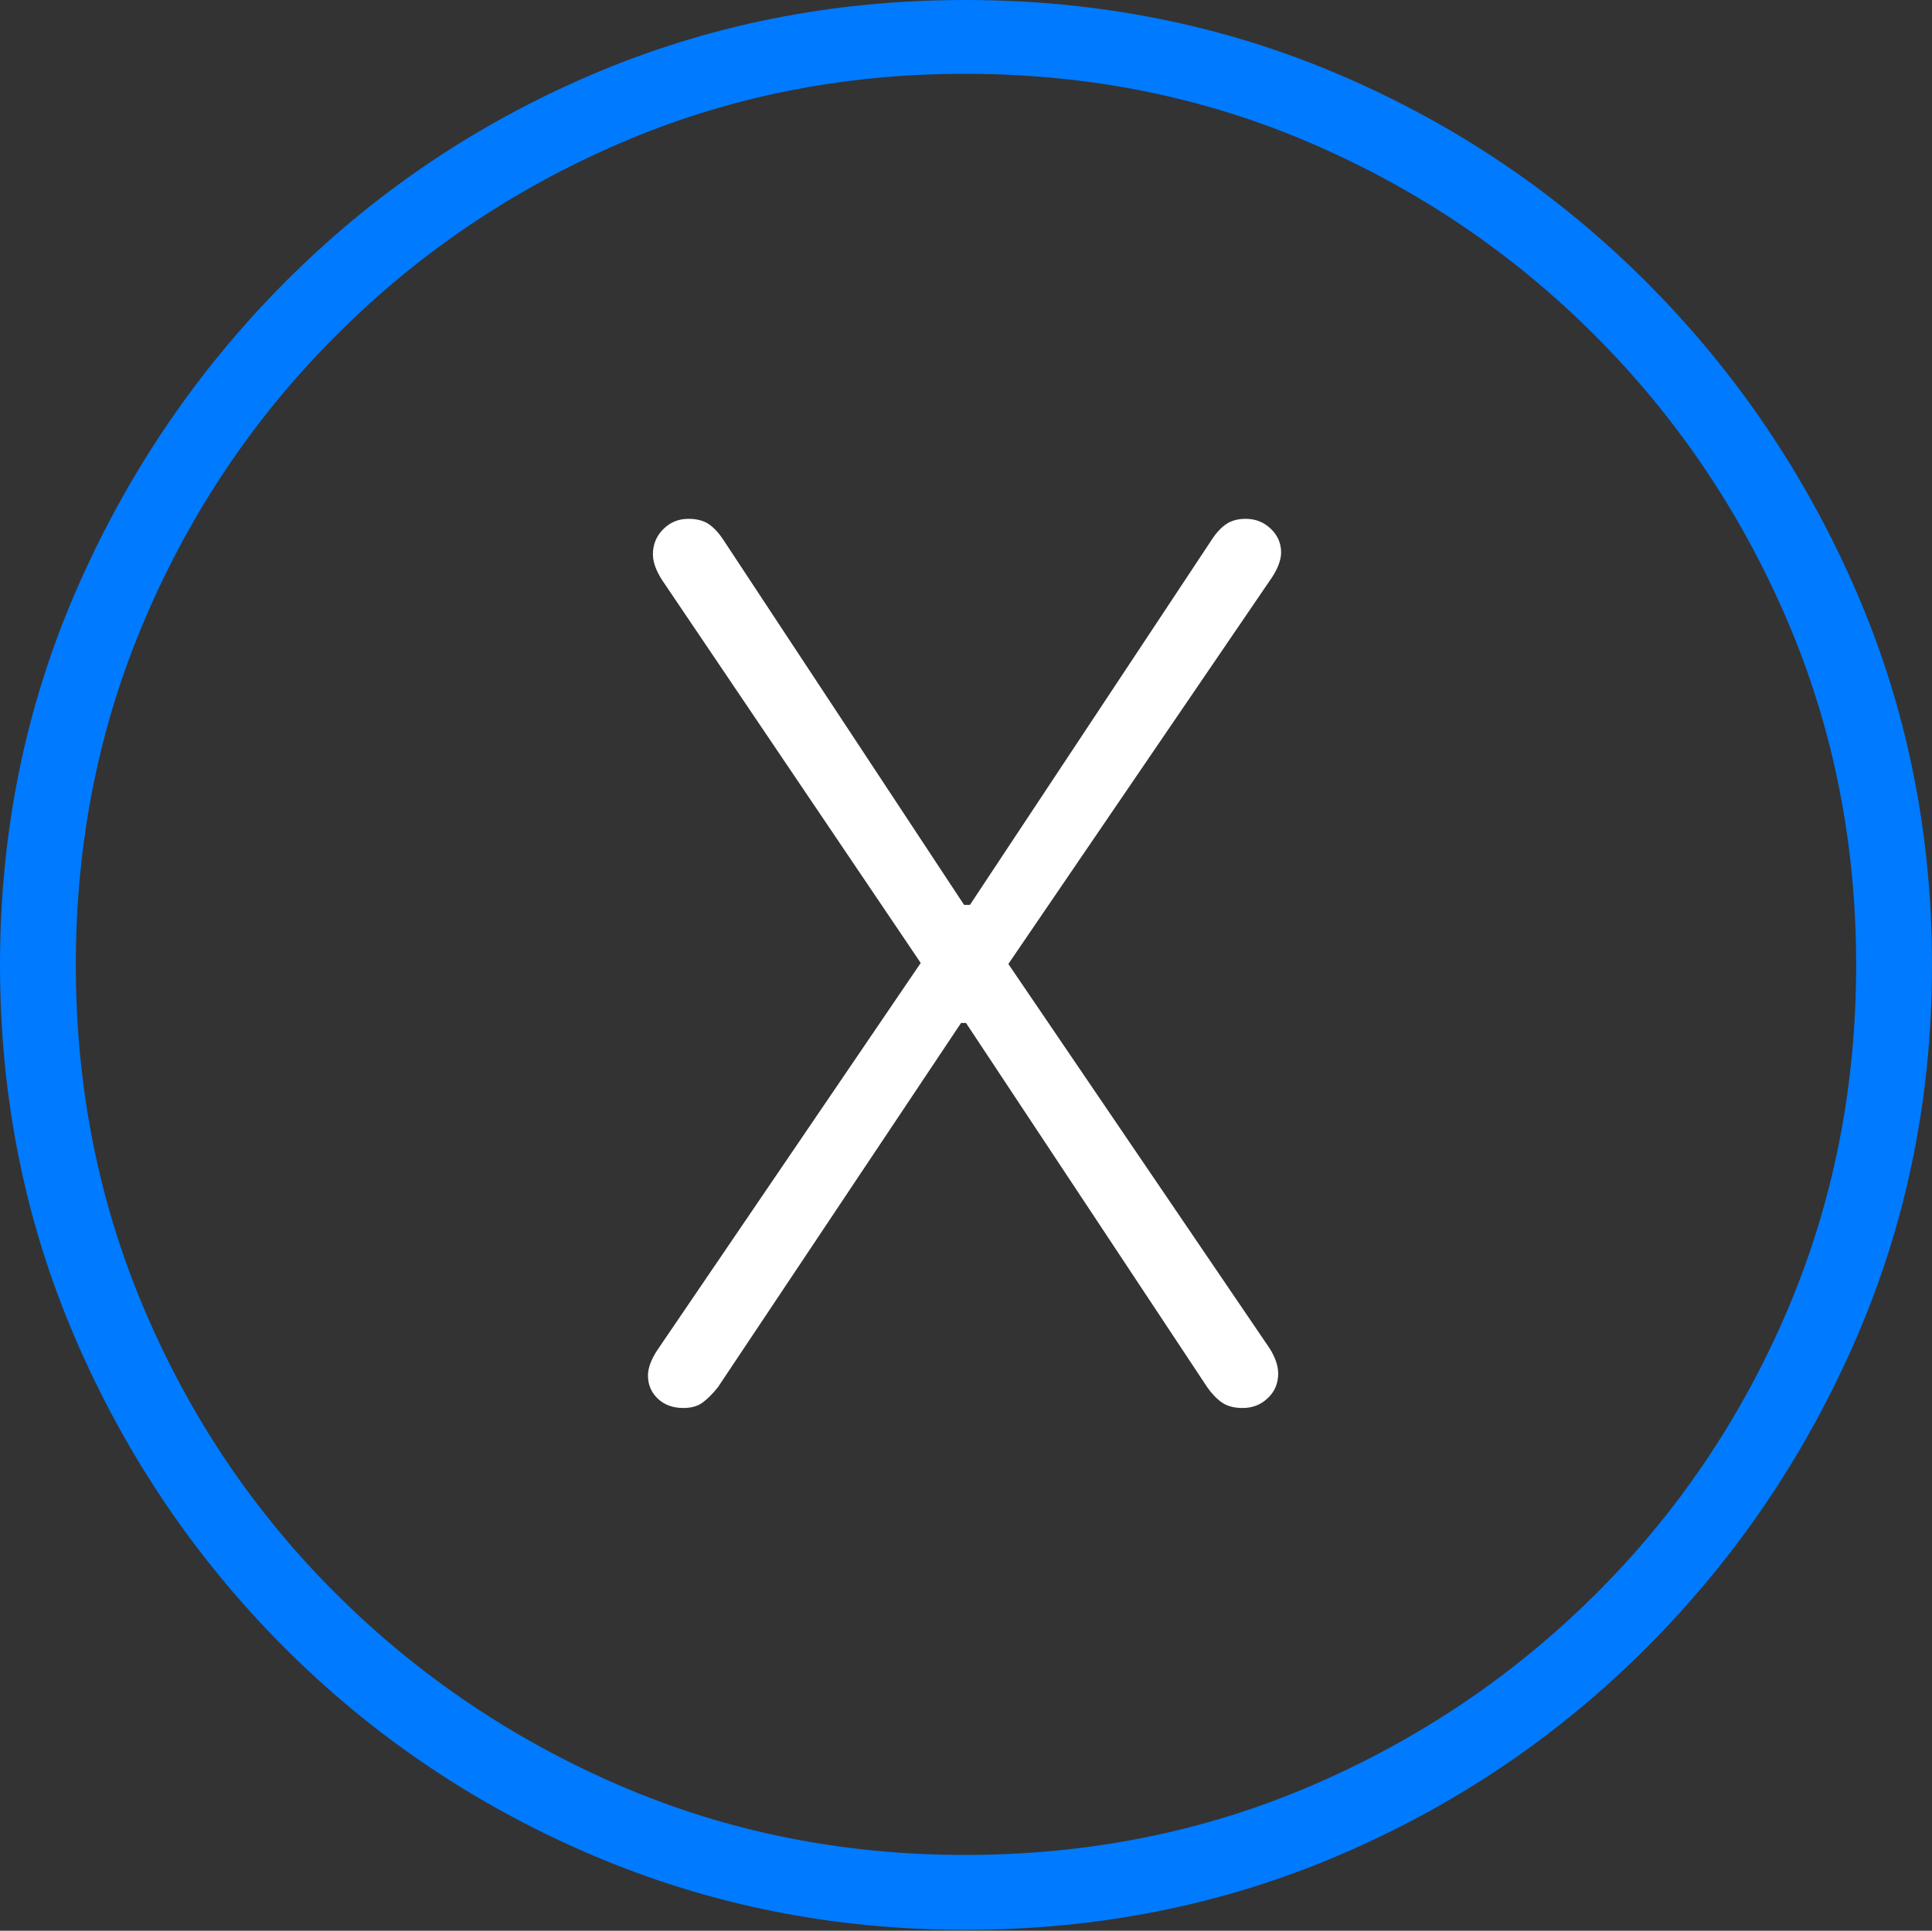 <?xml version="1.0" encoding="UTF-8"?>
<!--Generator: Apple Native CoreSVG 175-->
<!DOCTYPE svg
PUBLIC "-//W3C//DTD SVG 1.1//EN"
       "http://www.w3.org/Graphics/SVG/1.1/DTD/svg11.dtd">
<svg version="1.1" xmlns="http://www.w3.org/2000/svg" xmlns:xlink="http://www.w3.org/1999/xlink" width="19.16" height="19.15">
 <rect width="100%" height="100%" fill="#333333" stroke="none"/>
 <g>
  <rect height="19.15" opacity="0" width="19.16" x="0" y="0"/>
  <path d="M9.57 19.141Q11.553 19.141 13.286 18.398Q15.02 17.656 16.338 16.333Q17.656 15.01 18.408 13.276Q19.16 11.543 19.16 9.57Q19.16 7.598 18.408 5.864Q17.656 4.131 16.338 2.808Q15.02 1.484 13.286 0.742Q11.553 0 9.57 0Q7.598 0 5.864 0.742Q4.131 1.484 2.817 2.808Q1.504 4.131 0.752 5.864Q0 7.598 0 9.57Q0 11.543 0.747 13.276Q1.494 15.01 2.812 16.333Q4.131 17.656 5.869 18.398Q7.607 19.141 9.57 19.141ZM9.57 18.398Q7.744 18.398 6.147 17.71Q4.551 17.021 3.335 15.81Q2.119 14.6 1.436 12.998Q0.752 11.396 0.752 9.57Q0.752 7.744 1.436 6.143Q2.119 4.541 3.335 3.325Q4.551 2.109 6.147 1.421Q7.744 0.732 9.57 0.732Q11.406 0.732 13.003 1.421Q14.6 2.109 15.815 3.325Q17.031 4.541 17.72 6.143Q18.408 7.744 18.408 9.57Q18.408 11.396 17.725 12.998Q17.041 14.6 15.825 15.81Q14.609 17.021 13.008 17.71Q11.406 18.398 9.57 18.398Z" fill="#007aff"/>
  <path d="M6.777 13.965Q6.895 13.965 6.968 13.911Q7.041 13.857 7.119 13.76L9.531 10.146L9.58 10.146L11.973 13.76Q12.041 13.857 12.119 13.911Q12.197 13.965 12.324 13.965Q12.471 13.965 12.573 13.867Q12.676 13.77 12.676 13.623Q12.676 13.506 12.588 13.369L10 9.561L12.617 5.723Q12.705 5.586 12.705 5.479Q12.705 5.342 12.602 5.244Q12.5 5.146 12.354 5.146Q12.236 5.146 12.158 5.2Q12.08 5.254 12.012 5.361L9.619 8.975L9.561 8.975L7.178 5.361Q7.109 5.254 7.031 5.2Q6.953 5.146 6.826 5.146Q6.68 5.146 6.577 5.249Q6.475 5.352 6.475 5.498Q6.475 5.615 6.572 5.762L9.131 9.551L6.514 13.398Q6.426 13.535 6.426 13.643Q6.426 13.779 6.523 13.872Q6.621 13.965 6.777 13.965Z" fill="#ffffff"/>
 </g>
</svg>
